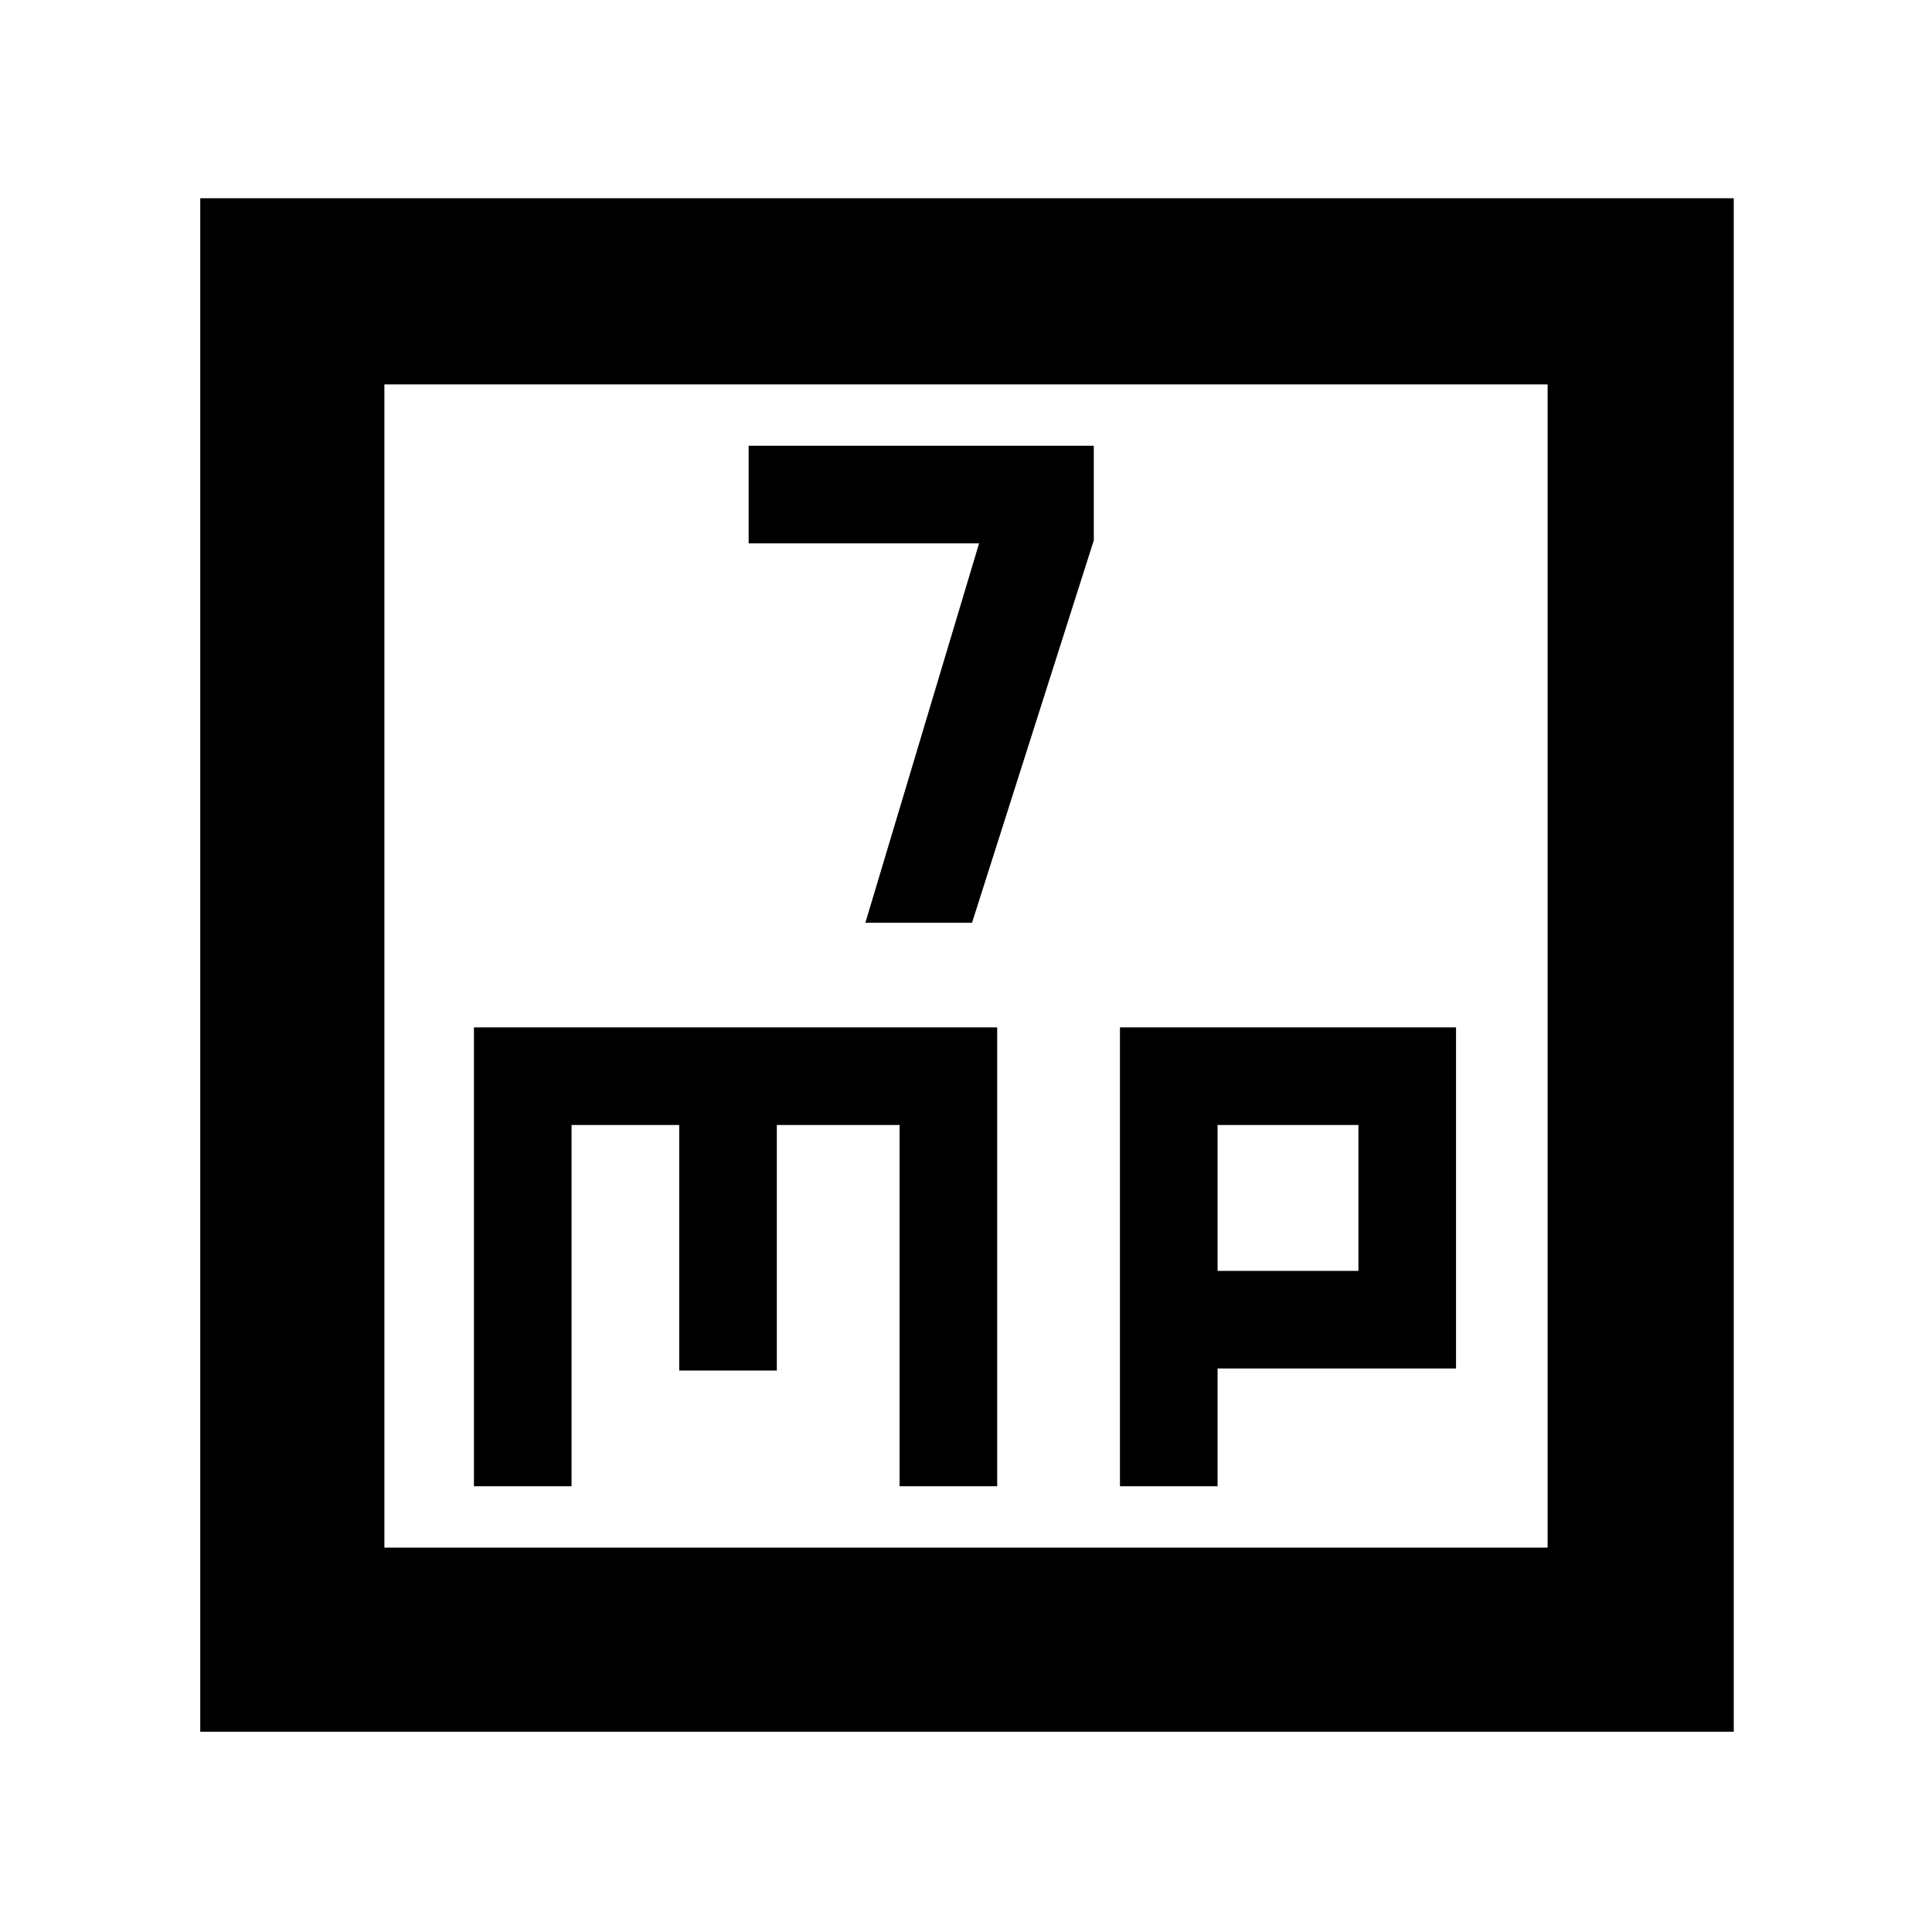 <svg xmlns="http://www.w3.org/2000/svg" height="48" viewBox="0 -960 960 960" width="48"><path d="M430-501.5h53l60.5-190v-47H372v48.5h114.5L430-501.5Zm-194.5 280H284V-401h53.5v122H386v-122h61v179.5h48.5v-228h-260v228Zm321 0H605V-280h118.5v-169.5h-167v228Zm48.5-107V-401h70v72.5h-70ZM99.5-99.5v-762h762v762h-762ZM191-191h578v-578H191v578Zm0 0v-578 578Z"/></svg>